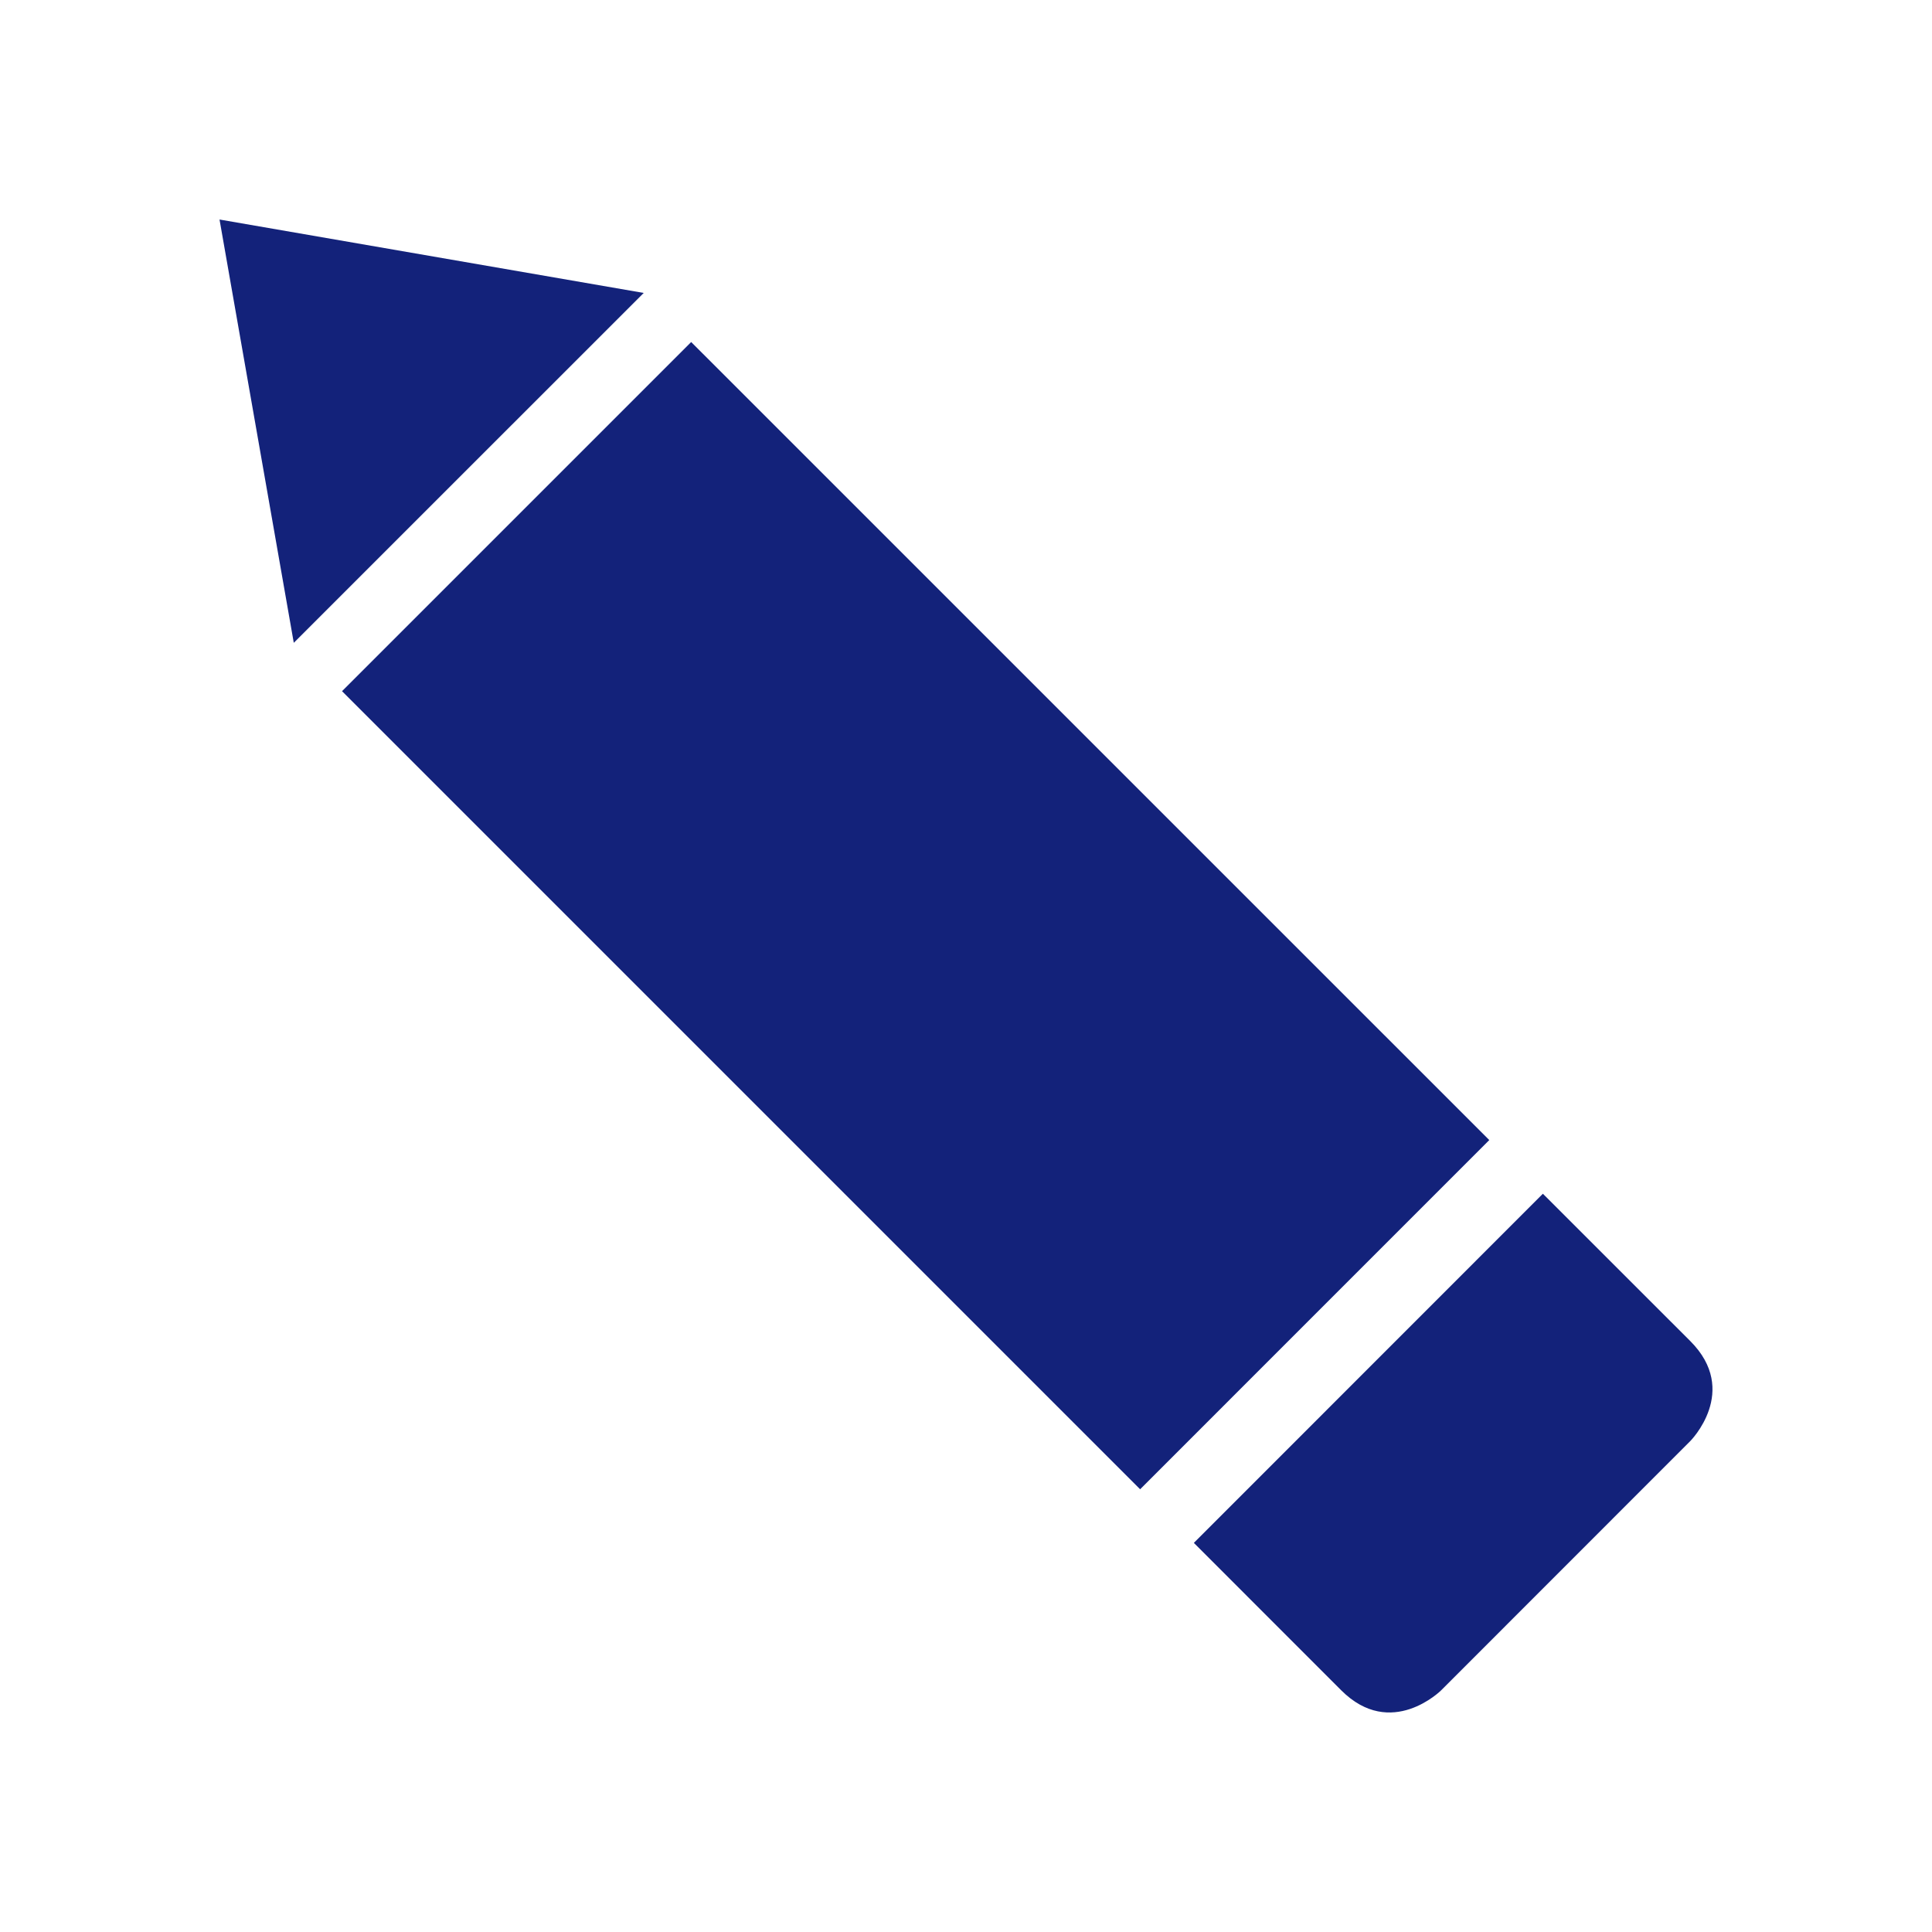 <?xml version="1.0" encoding="utf-8"?>
<!-- Generator: Adobe Illustrator 16.0.0, SVG Export Plug-In . SVG Version: 6.00 Build 0)  -->
<!DOCTYPE svg PUBLIC "-//W3C//DTD SVG 1.1//EN" "http://www.w3.org/Graphics/SVG/1.1/DTD/svg11.dtd">
<svg version="1.1" id="图层_1" xmlns="http://www.w3.org/2000/svg" xmlns:xlink="http://www.w3.org/1999/xlink" x="0px" y="0px"
	 width="32px" height="32px" viewBox="0 0 32 32" enable-background="new 0 0 32 32" xml:space="preserve">
<path fill="#13227A" d="M22.214,27.996l-2.44-2.441l5.781-5.783l2.441,2.44c0.828,0.828,0,1.657,0,1.657l-4.125,4.127
	C23.871,27.996,23.042,28.824,22.214,27.996z M3.636,3.636l1.23,7.011l5.796-5.795L3.636,3.636z M11.448,5.665l-5.783,5.783
	l13.219,13.219l5.783-5.784L11.448,5.665z"/>
</svg>
